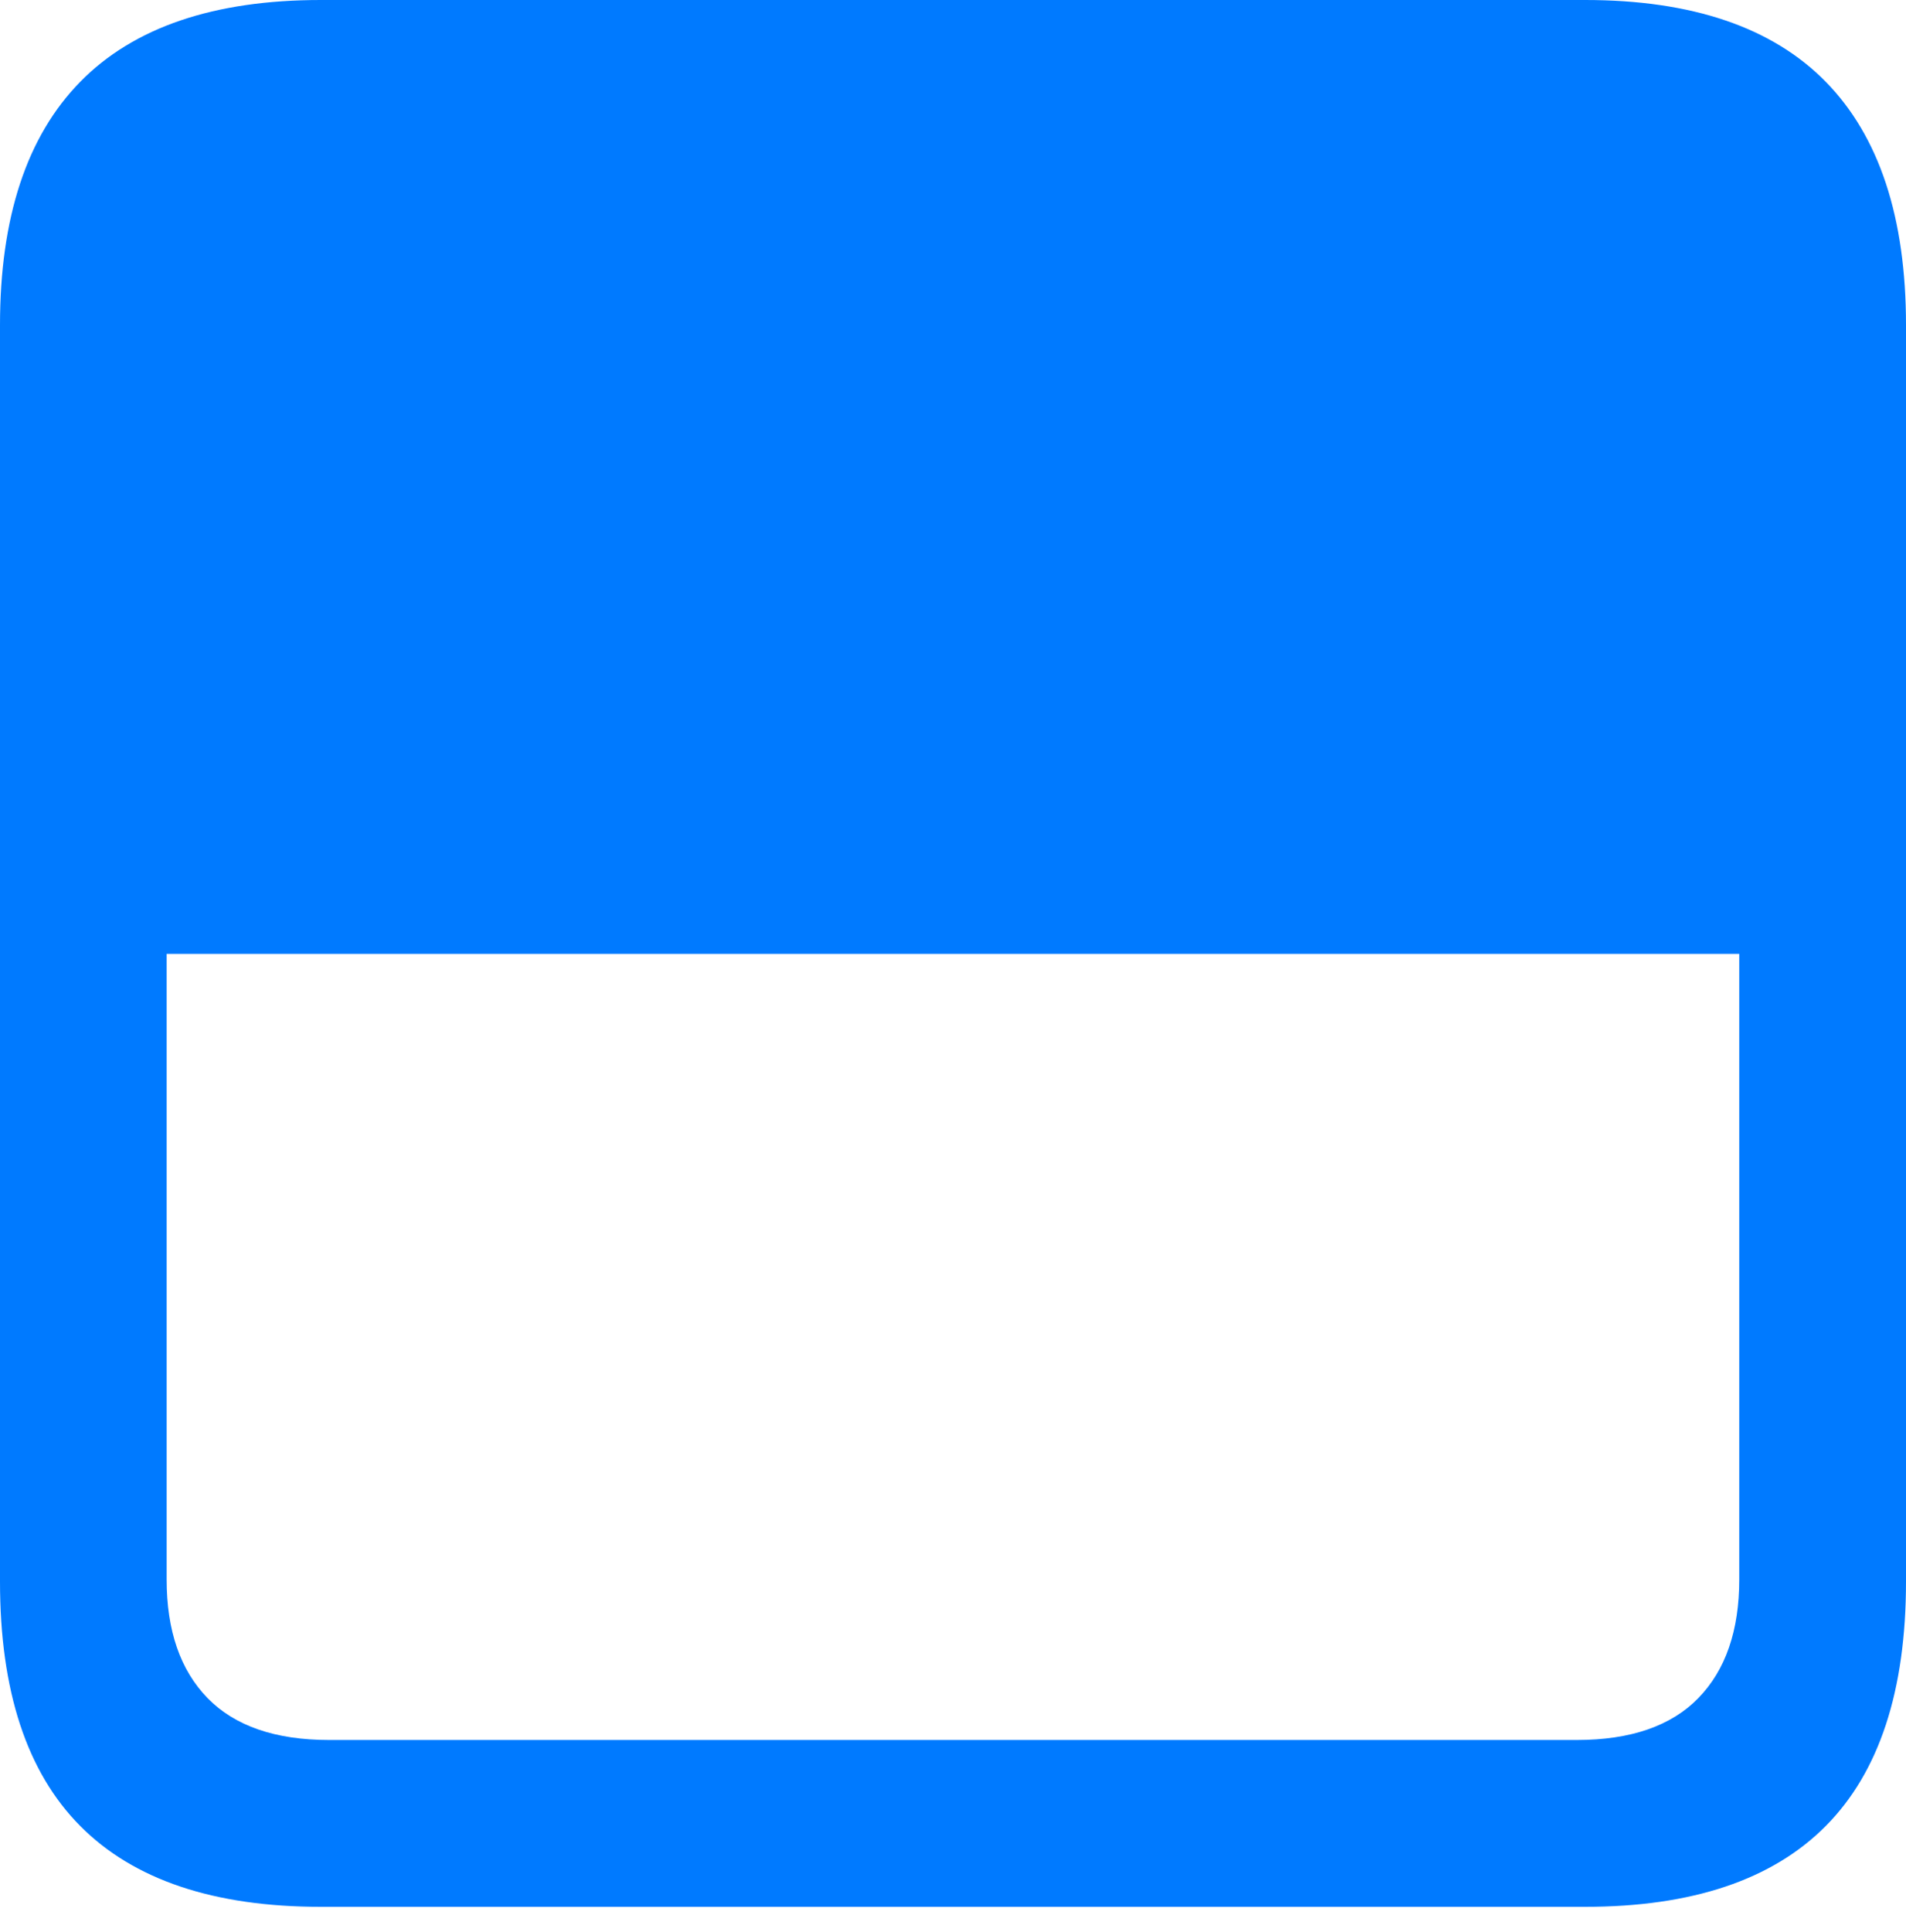 <?xml version="1.0" encoding="UTF-8"?>
<!--Generator: Apple Native CoreSVG 175.5-->
<!DOCTYPE svg
PUBLIC "-//W3C//DTD SVG 1.1//EN"
       "http://www.w3.org/Graphics/SVG/1.1/DTD/svg11.dtd">
<svg version="1.1" xmlns="http://www.w3.org/2000/svg" xmlns:xlink="http://www.w3.org/1999/xlink" width="17.979" height="18.213">
 <g>
  <rect height="18.213" opacity="0" width="17.979" x="0" y="0"/>
  <path d="M0 14.912Q0 16.455 0.757 17.217Q1.514 17.979 3.027 17.979L14.951 17.979Q16.465 17.979 17.222 17.217Q17.979 16.455 17.979 14.912L17.979 3.066Q17.979 1.543 17.222 0.771Q16.465 0 14.951 0L3.027 0Q1.514 0 0.757 0.771Q0 1.543 0 3.066ZM1.572 14.893L1.572 8.994L16.406 8.994L16.406 14.893Q16.406 15.615 16.02 16.011Q15.635 16.406 14.873 16.406L3.105 16.406Q2.344 16.406 1.958 16.011Q1.572 15.615 1.572 14.893Z" fill="#007aff"/>
 </g>
</svg>
